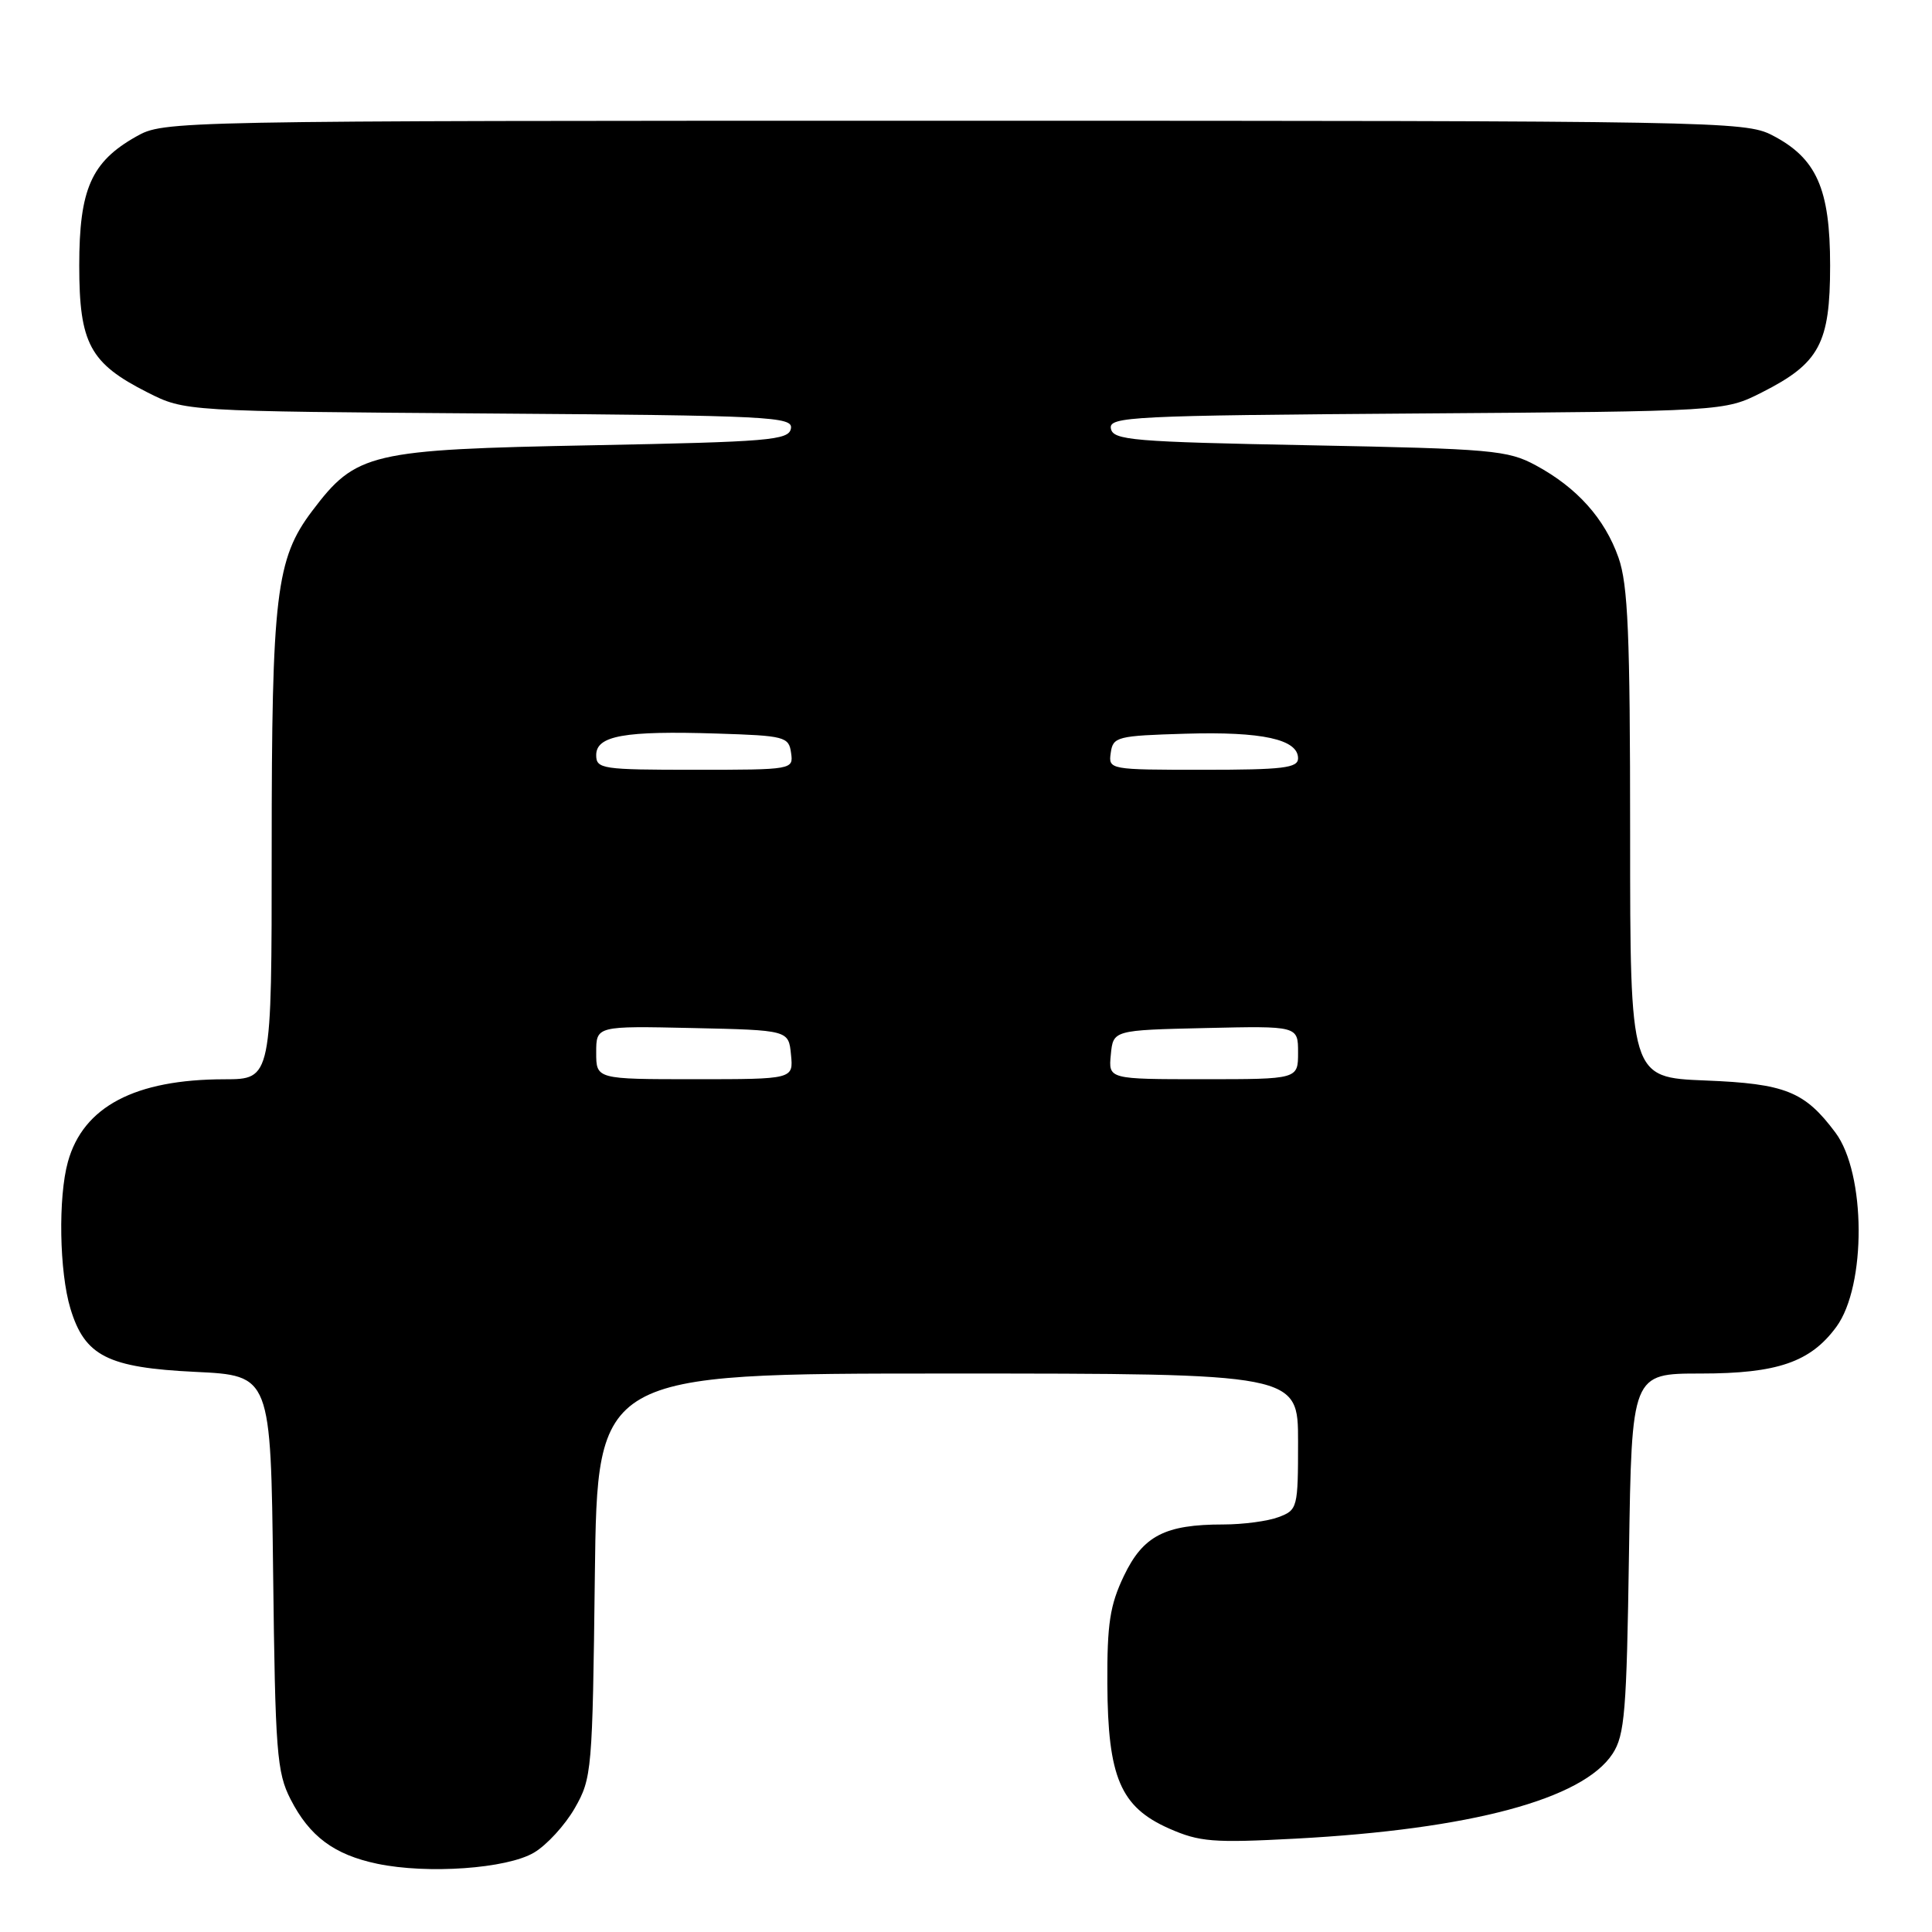 <?xml version="1.0" encoding="UTF-8" standalone="no"?>
<!DOCTYPE svg PUBLIC "-//W3C//DTD SVG 1.1//EN" "http://www.w3.org/Graphics/SVG/1.1/DTD/svg11.dtd" >
<svg xmlns="http://www.w3.org/2000/svg" xmlns:xlink="http://www.w3.org/1999/xlink" version="1.1" viewBox="0 0 256 256">
 <g >
 <path fill="currentColor"
d=" M 70.76 245.48 C 72.44 244.49 74.87 241.84 76.16 239.59 C 78.43 235.62 78.51 234.68 78.82 208.75 C 79.15 182.00 79.15 182.00 125.57 182.00 C 172.00 182.00 172.00 182.00 172.00 191.02 C 172.00 199.79 171.93 200.08 169.43 201.02 C 168.02 201.56 164.72 202.00 162.08 202.00 C 154.36 202.00 151.46 203.50 148.92 208.82 C 147.07 212.69 146.69 215.16 146.73 223.11 C 146.79 235.50 148.47 239.43 154.89 242.28 C 158.95 244.07 160.72 244.21 171.66 243.63 C 194.86 242.39 209.72 238.41 213.67 232.39 C 215.29 229.92 215.54 226.82 215.85 205.79 C 216.21 182.00 216.21 182.00 225.35 182.00 C 235.51 182.00 239.90 180.49 243.33 175.81 C 247.32 170.36 247.25 155.49 243.20 150.07 C 239.13 144.62 236.58 143.59 225.97 143.17 C 216.00 142.77 216.00 142.77 216.00 110.51 C 216.00 84.03 215.72 77.47 214.46 73.89 C 212.63 68.70 208.96 64.61 203.50 61.66 C 199.78 59.65 197.71 59.47 173.51 59.00 C 150.04 58.55 147.49 58.33 147.20 56.79 C 146.89 55.21 149.83 55.06 187.68 54.79 C 228.50 54.50 228.50 54.50 233.45 52.00 C 241.09 48.14 242.50 45.52 242.50 35.18 C 242.50 24.98 240.70 20.94 234.79 17.90 C 231.21 16.07 227.37 16.00 126.43 16.00 C 22.06 16.00 21.76 16.01 18.05 18.09 C 12.10 21.44 10.50 25.06 10.50 35.18 C 10.50 45.52 11.91 48.14 19.55 52.00 C 24.50 54.50 24.50 54.50 64.82 54.79 C 102.19 55.06 105.11 55.21 104.80 56.79 C 104.51 58.33 101.96 58.55 78.49 59.00 C 48.94 59.57 47.20 59.98 41.36 67.71 C 36.57 74.05 36.00 78.82 36.00 112.55 C 36.00 143.00 36.00 143.00 29.75 143.01 C 17.89 143.02 11.03 146.63 9.00 153.94 C 7.69 158.64 7.86 168.53 9.33 173.39 C 11.23 179.68 14.26 181.22 25.88 181.78 C 35.88 182.26 35.88 182.26 36.19 208.38 C 36.47 232.17 36.68 234.85 38.50 238.41 C 41.02 243.34 44.28 245.76 50.00 246.96 C 56.67 248.35 67.17 247.61 70.76 245.48 Z  M 79.00 139.47 C 79.00 135.94 79.00 135.94 91.75 136.22 C 104.50 136.50 104.50 136.50 104.81 139.75 C 105.13 143.00 105.13 143.00 92.06 143.00 C 79.00 143.00 79.00 143.00 79.00 139.47 Z  M 147.19 139.75 C 147.50 136.50 147.50 136.50 159.75 136.22 C 172.00 135.94 172.00 135.94 172.00 139.47 C 172.00 143.00 172.00 143.00 159.44 143.00 C 146.87 143.00 146.87 143.00 147.19 139.75 Z  M 79.00 100.05 C 79.00 97.48 82.75 96.81 95.00 97.20 C 103.98 97.48 104.52 97.62 104.82 99.75 C 105.14 101.98 105.05 102.00 92.07 102.00 C 79.77 102.00 79.00 101.89 79.00 100.05 Z  M 147.18 99.75 C 147.48 97.62 148.01 97.49 157.09 97.22 C 167.23 96.92 172.00 97.96 172.00 100.48 C 172.00 101.76 170.03 102.00 159.43 102.00 C 146.97 102.00 146.86 101.98 147.18 99.75 Z "/>
</g>
</svg>